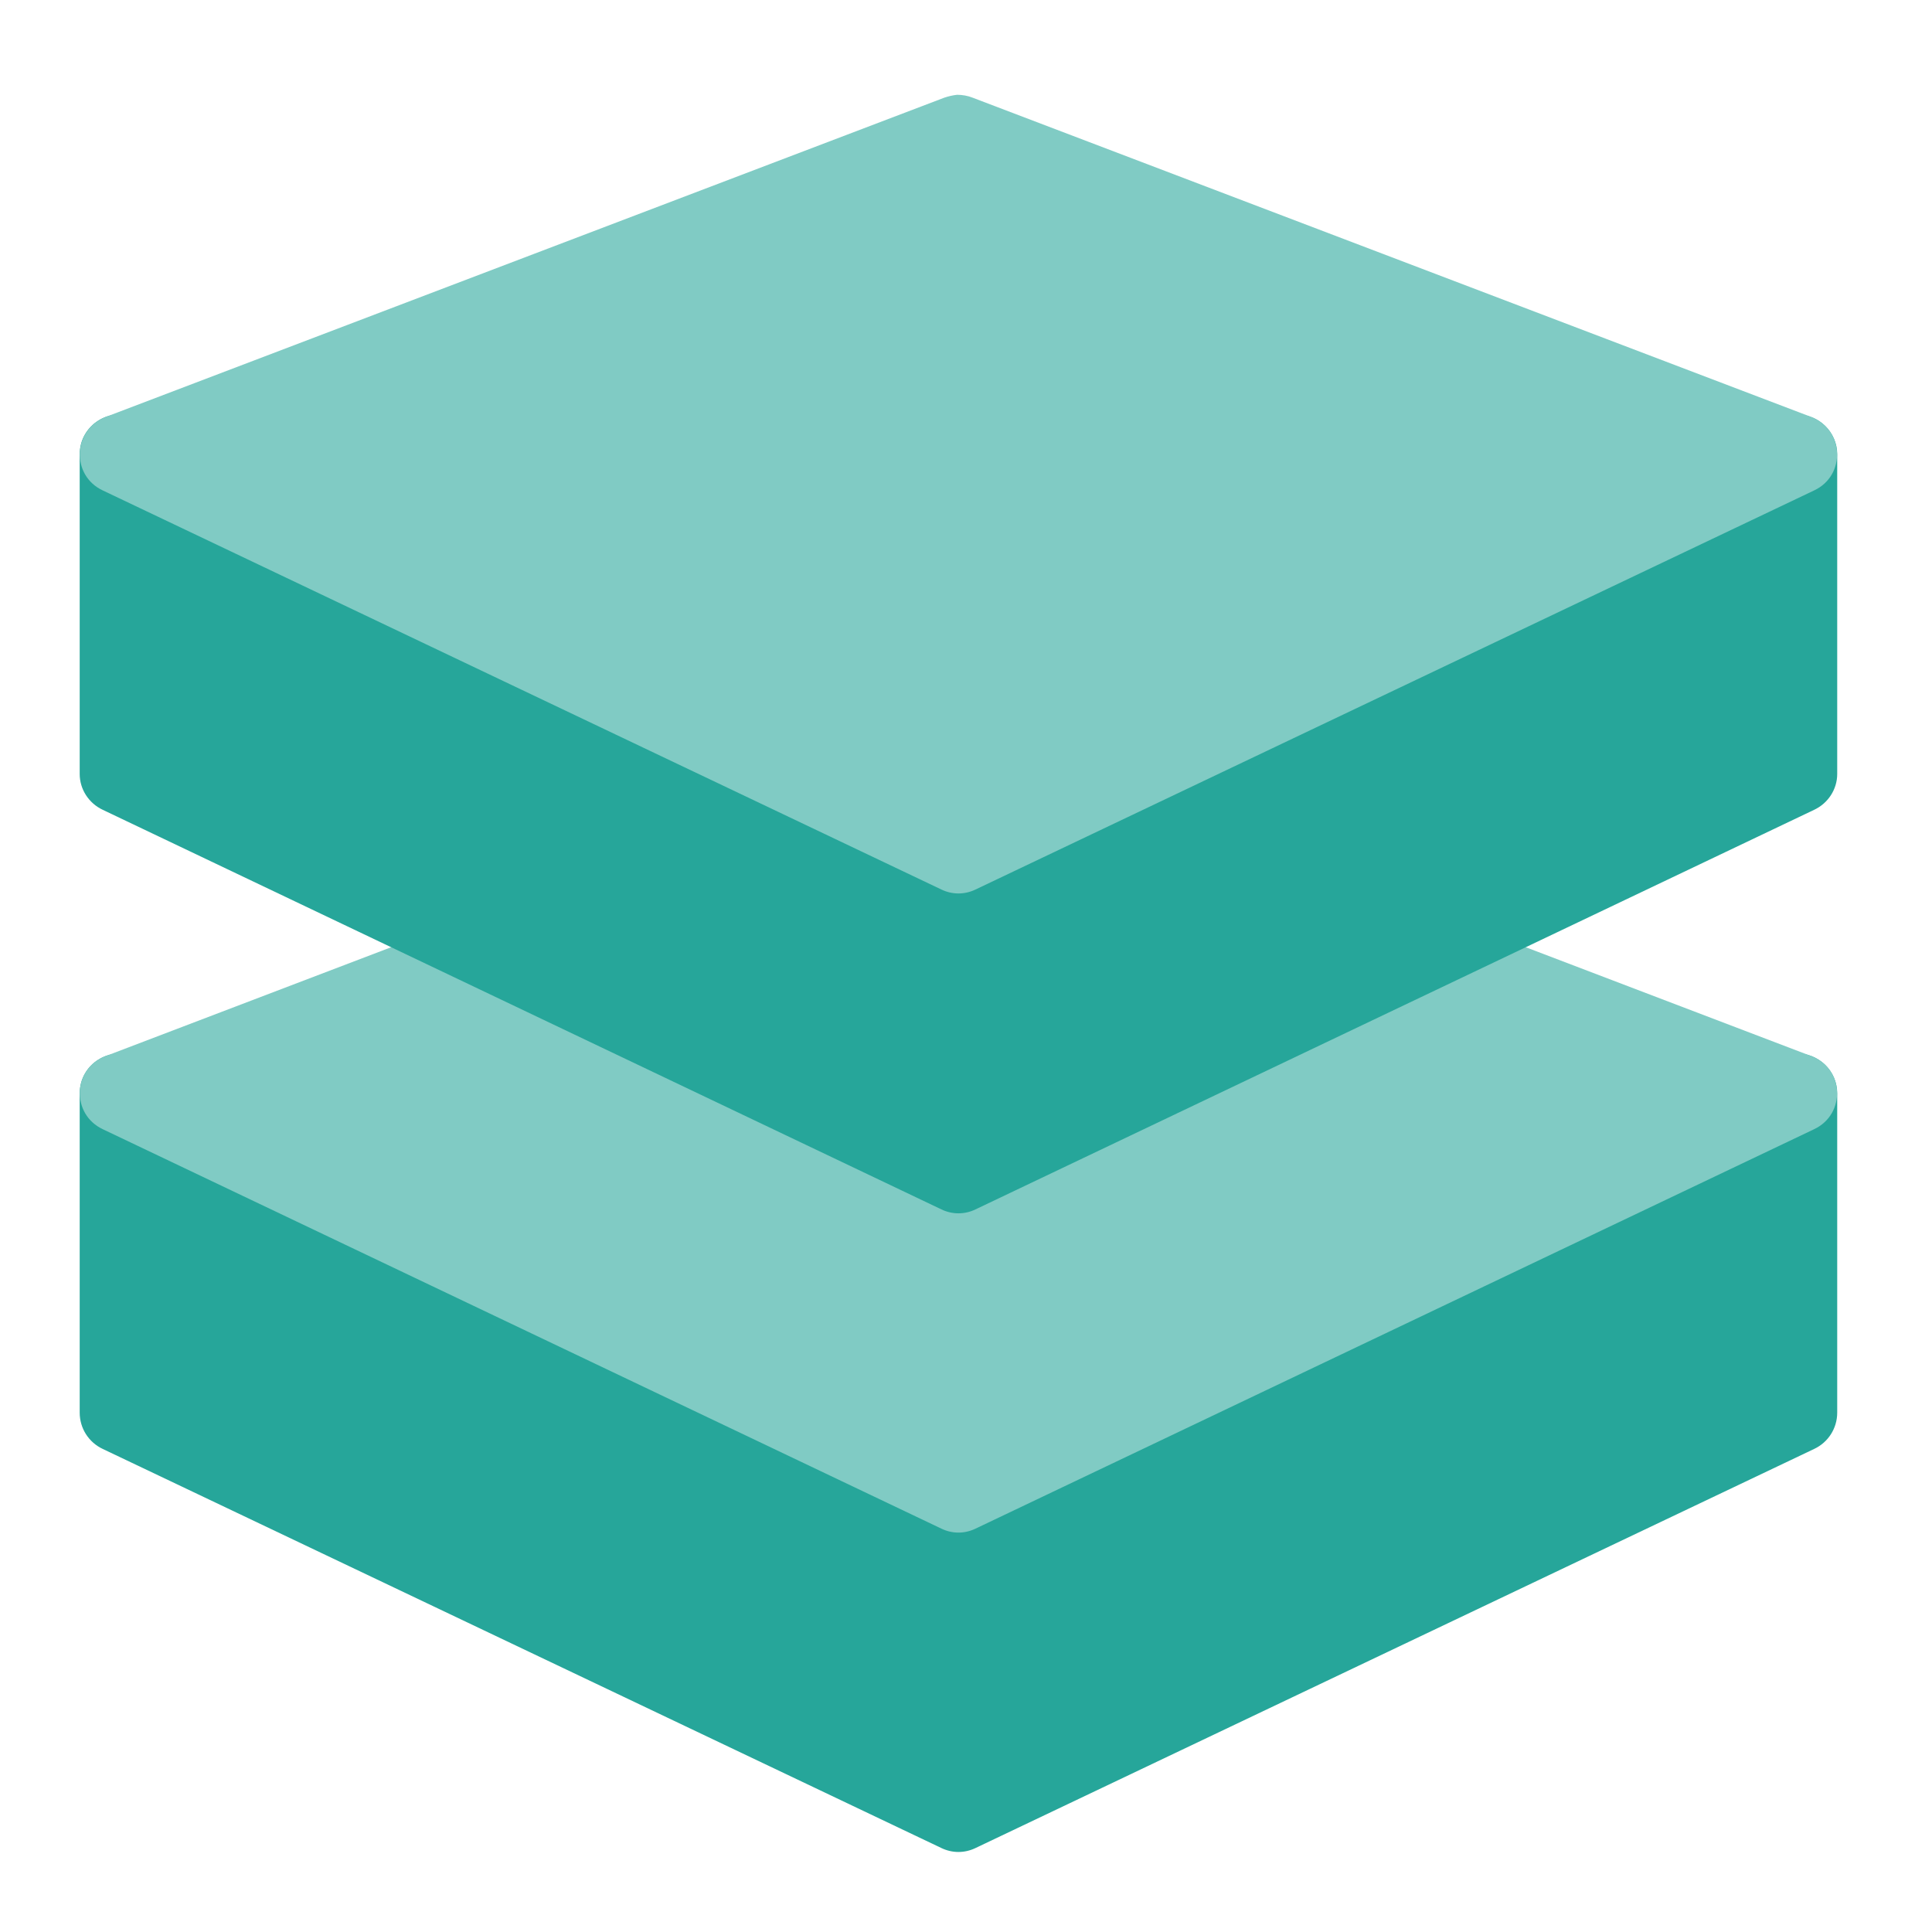 <?xml version="1.0" encoding="UTF-8"?>
<svg xmlns="http://www.w3.org/2000/svg" xmlns:xlink="http://www.w3.org/1999/xlink" width="16px" height="16px" viewBox="0 0 16 16" version="1.1">
<g id="surface1">
<path style=" stroke:none;fill-rule:nonzero;fill:rgb(14.902%,65.098%,60.392%);fill-opacity:1;" d="M 14.871 8.723 C 14.828 8.727 14.781 8.734 14.742 8.758 L 7.938 11.996 L 1.133 8.758 C 0.914 8.652 0.66 8.812 0.66 9.055 L 0.66 11.699 C 0.66 11.828 0.734 11.945 0.852 12 L 7.797 15.305 C 7.887 15.348 7.988 15.348 8.078 15.305 L 15.023 12 C 15.141 11.945 15.215 11.828 15.215 11.699 L 15.215 9.055 C 15.215 8.867 15.059 8.719 14.871 8.723 Z M 14.871 8.723 "/>
<path style=" stroke:none;fill-rule:nonzero;fill:rgb(50.196%,79.608%,76.863%);fill-opacity:1;" d="M 7.926 6.078 C 7.891 6.078 7.855 6.086 7.82 6.098 L 0.875 8.746 C 0.602 8.848 0.586 9.227 0.852 9.352 L 7.797 12.66 C 7.887 12.703 7.988 12.703 8.078 12.66 L 15.023 9.352 C 15.289 9.227 15.273 8.848 15 8.746 L 8.055 6.098 C 8.016 6.082 7.969 6.078 7.926 6.078 Z M 7.926 6.078 "/>
<path style=" stroke:none;fill-rule:nonzero;fill:rgb(14.902%,65.098%,60.392%);fill-opacity:1;" d="M 14.871 3.434 C 14.828 3.434 14.781 3.445 14.742 3.465 L 7.938 6.703 L 1.133 3.465 C 0.914 3.359 0.66 3.52 0.66 3.762 L 0.66 6.41 C 0.66 6.535 0.734 6.652 0.852 6.707 L 7.797 10.016 C 7.887 10.059 7.988 10.059 8.078 10.016 L 15.023 6.707 C 15.141 6.652 15.215 6.535 15.215 6.41 L 15.215 3.762 C 15.215 3.578 15.059 3.426 14.875 3.434 Z M 14.871 3.434 "/>
<path style=" stroke:none;fill-rule:nonzero;fill:rgb(50.196%,79.608%,76.863%);fill-opacity:1;" d="M 7.926 0.785 C 7.891 0.789 7.855 0.797 7.82 0.809 L 0.875 3.453 C 0.602 3.559 0.586 3.938 0.852 4.062 L 7.797 7.367 C 7.887 7.41 7.988 7.41 8.078 7.367 L 15.023 4.062 C 15.289 3.938 15.273 3.559 15 3.453 L 8.055 0.809 C 8.016 0.793 7.969 0.785 7.926 0.785 Z M 7.926 0.785 "/>
</g>
</svg>
